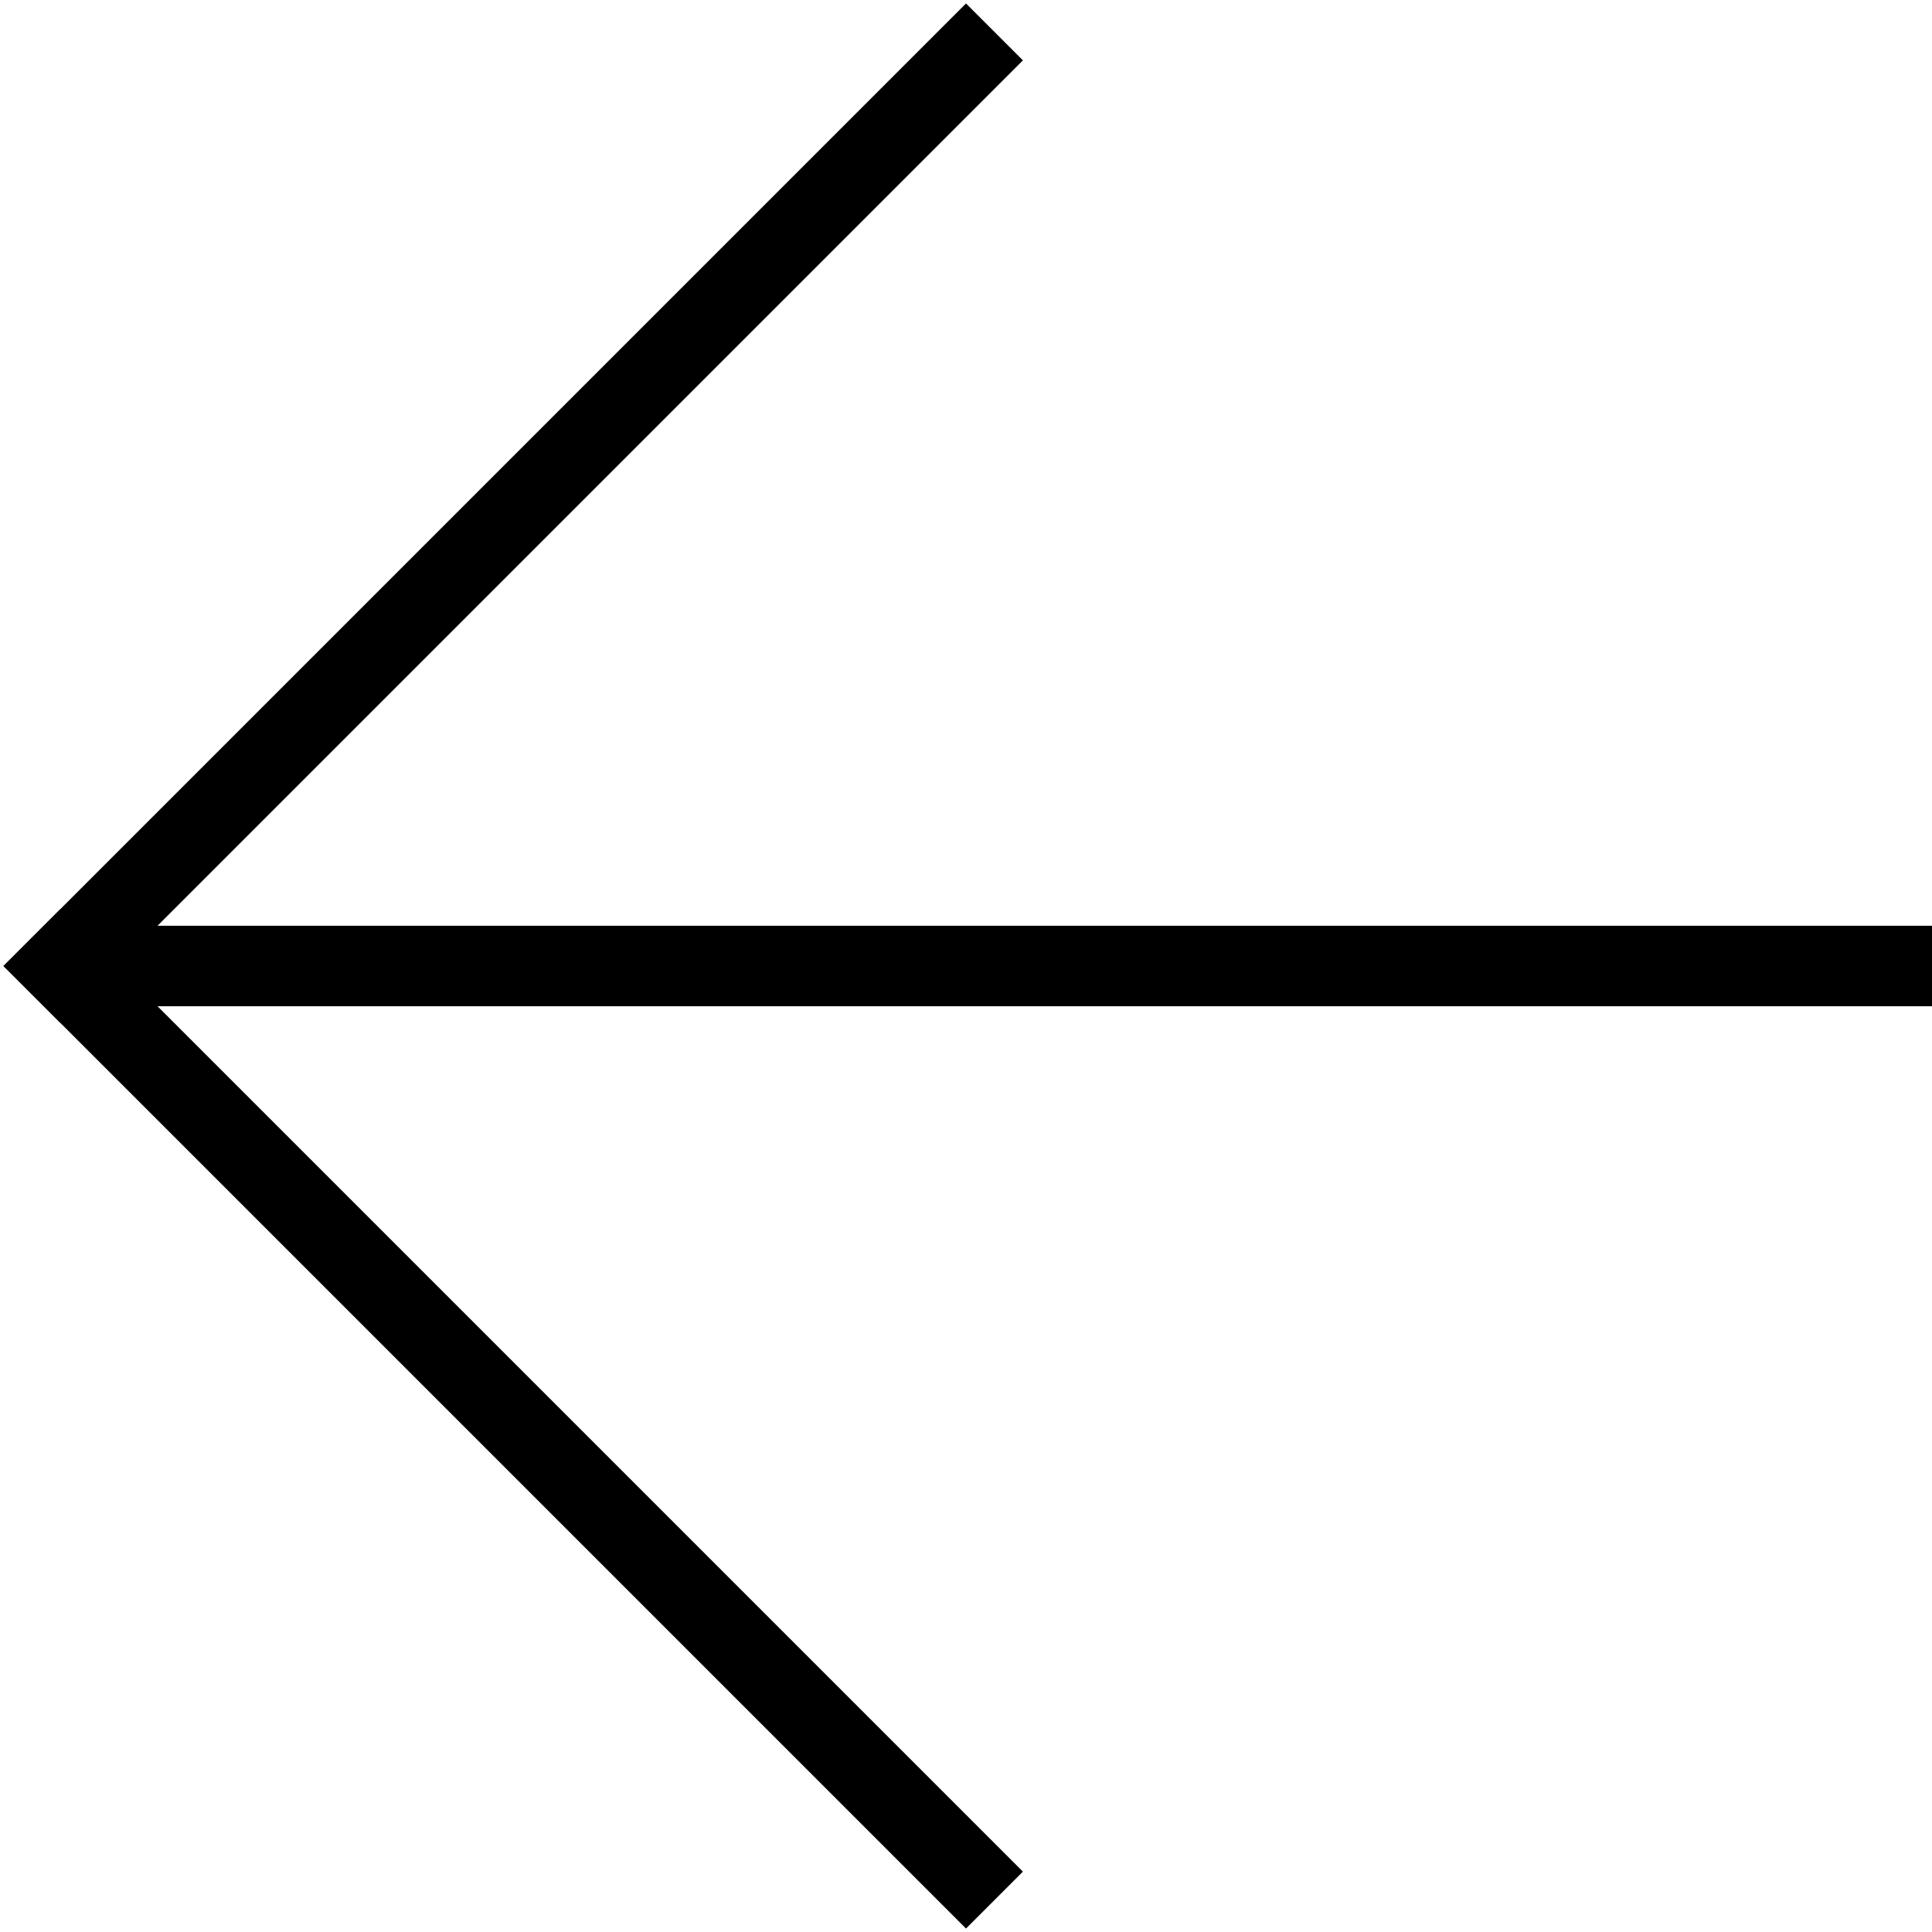 <?xml version="1.0" encoding="UTF-8" standalone="no"?>
<svg width="100%" height="100%" viewBox="0 0 48 48" version="1.1" xmlns="http://www.w3.org/2000/svg" xmlns:xlink="http://www.w3.org/1999/xlink">
    <!-- Generator: Sketch 3.8.3 (29802) - http://www.bohemiancoding.com/sketch -->
    <title>arrowleft_angular_thin</title>
    <desc>Created with Sketch.</desc>
    <defs></defs>
    <g id="Page-1" stroke="none" stroke-width="1" fill="none" fill-rule="evenodd" stroke-linecap="square">
        <g id="fsad" stroke="#000000" stroke-width="2">
            <g id="Group-33" transform="translate(1, 1)">
                <path d="M2,23 L46,23" id="Line"></path>
                <path d="M0.5,23 L23,0.5" id="Line"></path>
                <path d="M0.5,23 L23,45.5" id="Line"></path>
            </g>
        </g>
    </g>
</svg>